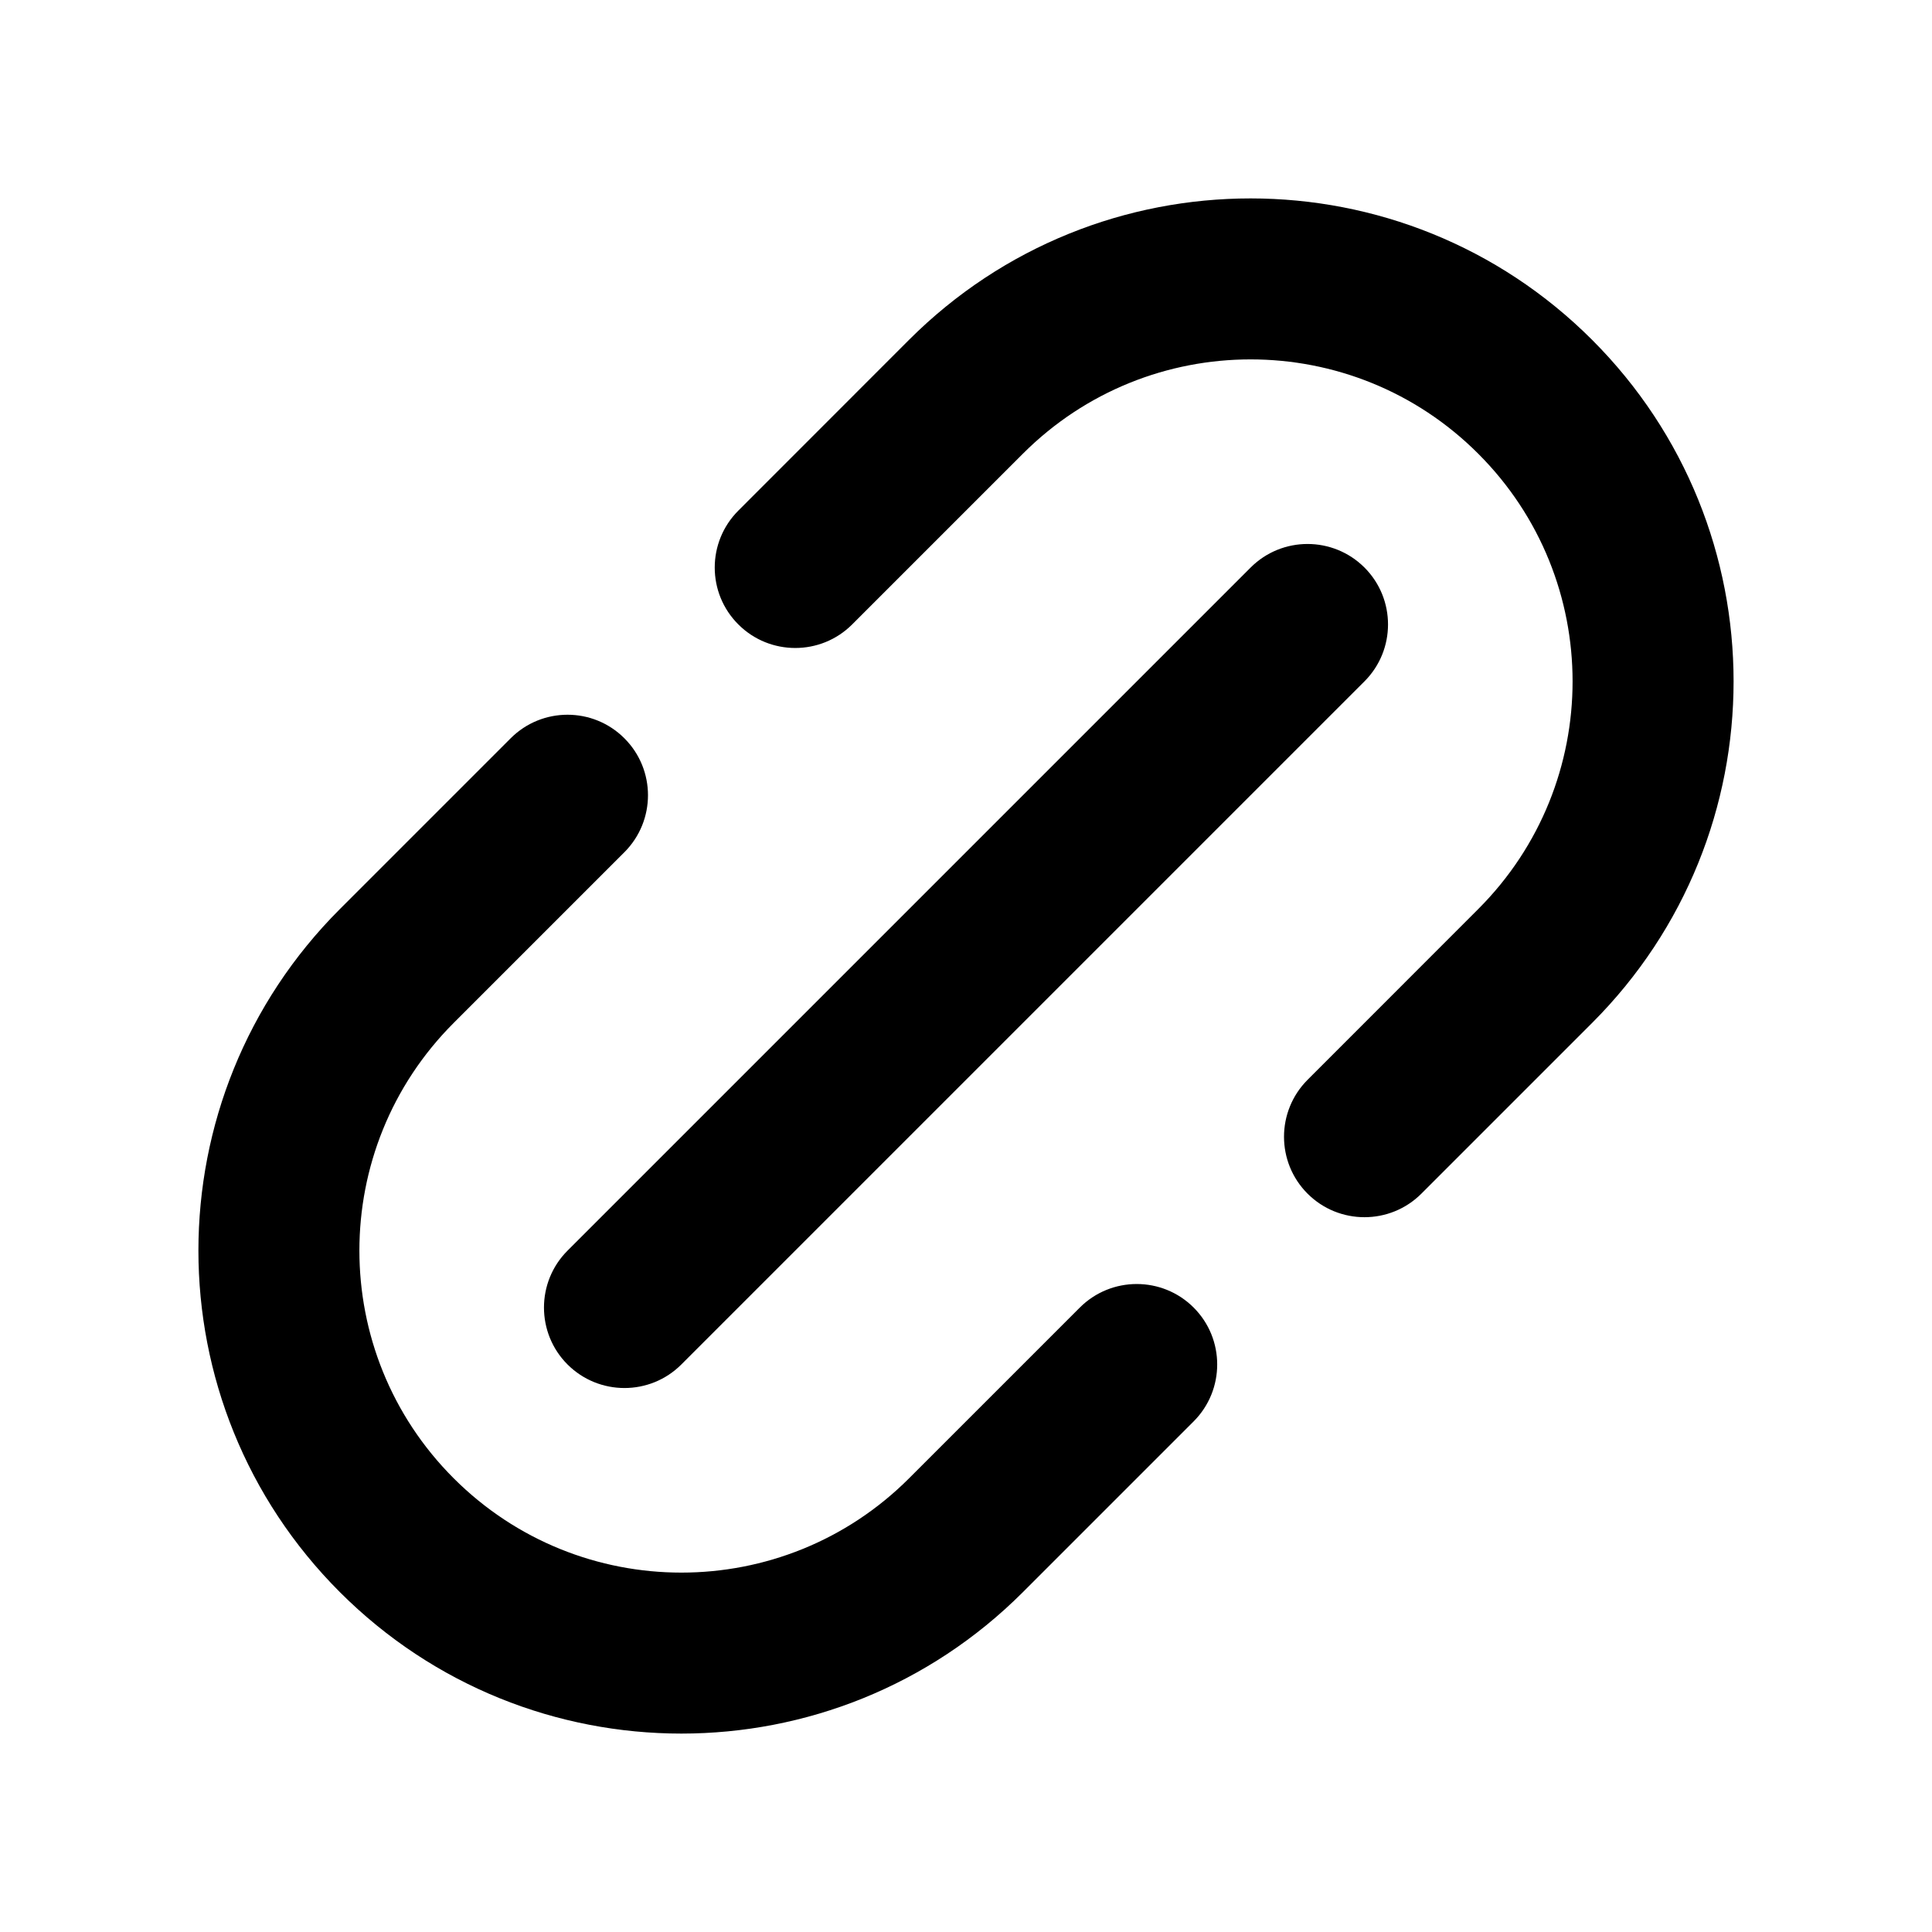 <svg xmlns="http://www.w3.org/2000/svg" viewBox="0 0 24 24"><g clip-path="url(#a)"><path fill-rule="evenodd" d="M5.636 12.707c-1.562 1.562-1.562 4.095 0 5.657 1.562 1.562 4.095 1.562 5.657 0l2.121-2.121c.39-.39 1.024-.39 1.414 0 .39.39.39 1.023 0 1.414l-2.121 2.121c-2.343 2.343-6.142 2.343-8.485 0-2.343-2.343-2.343-6.142 0-8.485l2.121-2.121c.39-.391 1.024-.391 1.414 0 .39.39.39 1.023 0 1.414l-2.121 2.121Zm3.536-4.95c-.391-.39-.391-1.023 0-1.414l2.12-2.121c2.344-2.343 6.143-2.343 8.486 0 2.343 2.343 2.343 6.142 0 8.485l-2.121 2.121c-.39.39-1.024.39-1.414 0-.39-.39-.39-1.023 0-1.414l2.12-2.121c1.563-1.562 1.563-4.095 0-5.657-1.561-1.562-4.094-1.562-5.656 0l-2.121 2.121c-.39.39-1.024.39-1.414 0Zm-2.122 9.193c-.39-.39-.39-1.024 0-1.414l8.486-8.486c.39-.39 1.023-.39 1.414 0 .39.39.39 1.024 0 1.414l-8.486 8.486c-.39.39-1.023.39-1.414 0Z" clip-rule="evenodd"/></g><defs><clipPath id="a"><path d="M0 0h24v24h-24z"/></clipPath></defs></svg>